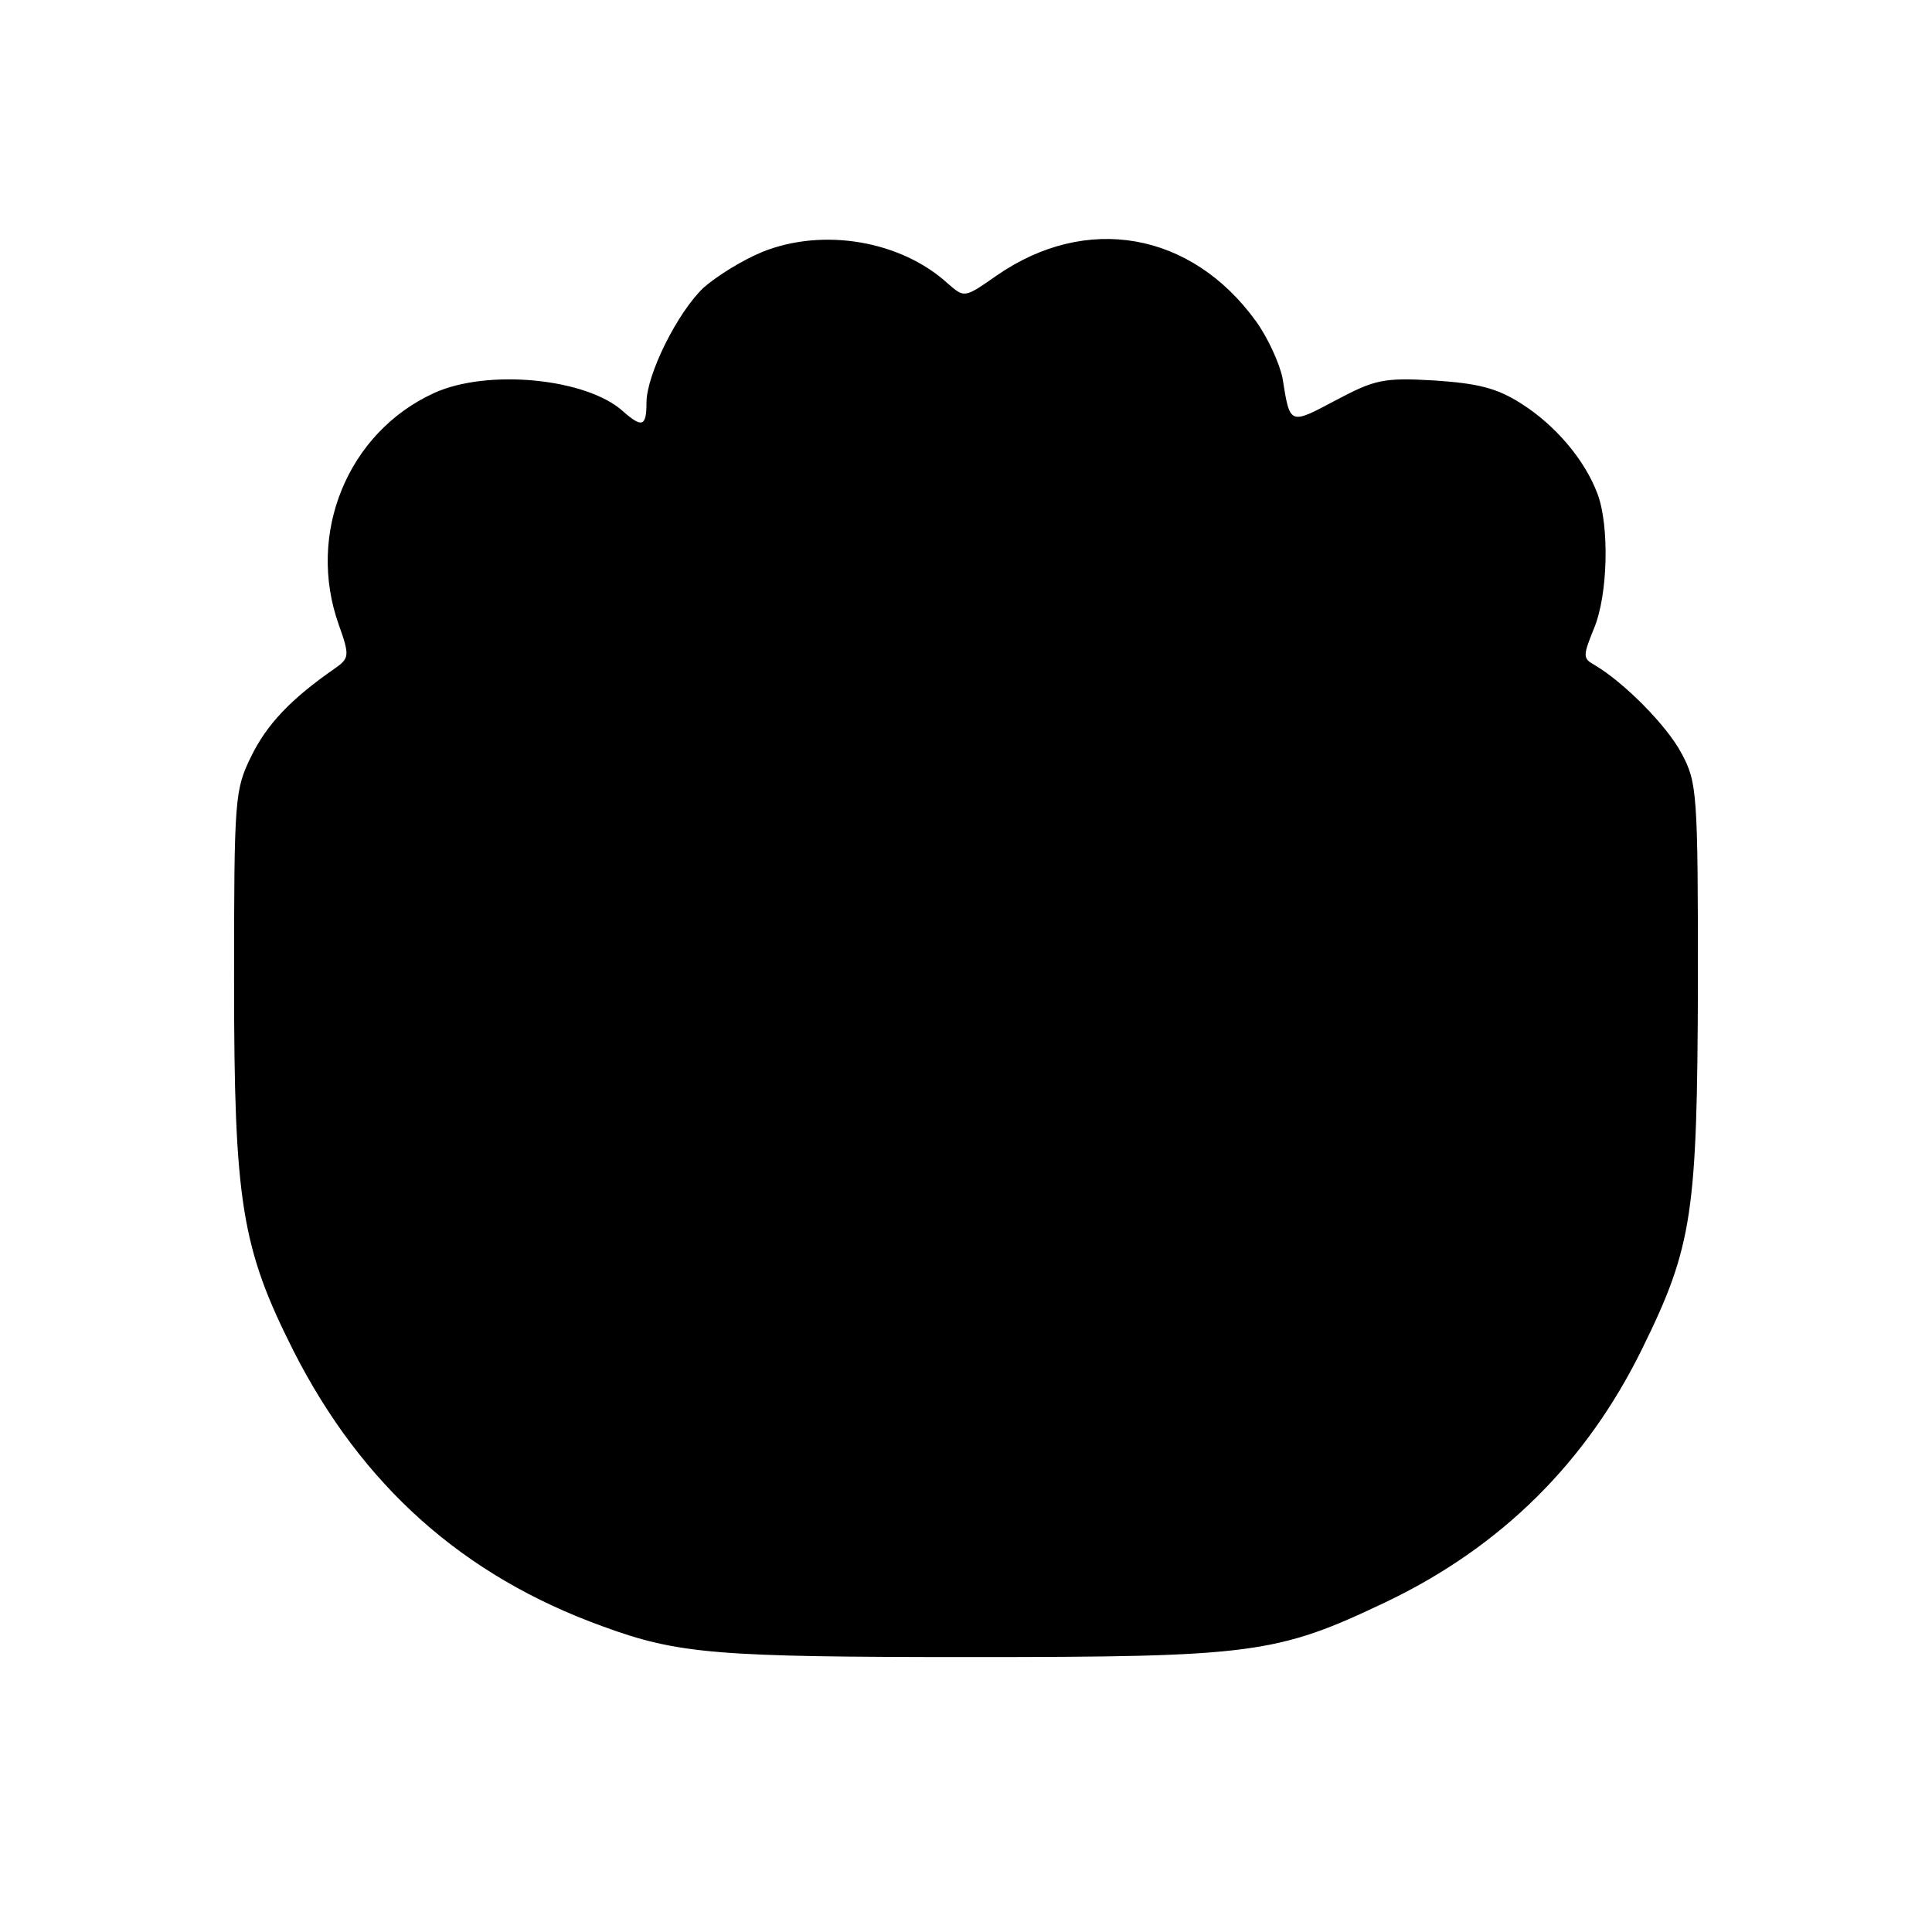 <?xml version="1.0" standalone="no"?>
<!DOCTYPE svg PUBLIC "-//W3C//DTD SVG 20010904//EN"
 "http://www.w3.org/TR/2001/REC-SVG-20010904/DTD/svg10.dtd">
<svg version="1.0" xmlns="http://www.w3.org/2000/svg"
 width="260pt" height="260pt" viewBox="0 0 260 260"
 preserveAspectRatio="xMidYMid meet">
<g transform="translate(0,260) scale(0.1,-0.1)"
fill="#000000" stroke="none">
<path d="M1026 2261 c-27 -11 -62 -33 -79 -48 -35 -33 -77 -117 -77 -155 0
-32 -6 -34 -31 -12 -49 45 -183 58 -255 25 -116 -53 -172 -189 -128 -312 15
-42 14 -45 -6 -59 -59 -41 -91 -75 -112 -118 -22 -45 -23 -55 -23 -302 0 -298
10 -359 80 -498 92 -181 228 -303 417 -371 101 -37 153 -41 493 -41 381 0 413
4 560 74 155 74 270 188 345 341 68 138 74 183 75 490 0 258 -1 272 -22 311
-20 38 -78 96 -117 119 -16 9 -16 12 -1 49 19 45 21 138 5 181 -17 46 -57 93
-103 122 -33 21 -58 27 -117 31 -69 4 -80 1 -133 -27 -62 -33 -61 -33 -71 30
-4 20 -20 55 -36 77 -87 120 -228 145 -349 61 -43 -30 -43 -30 -65 -11 -63 58
-168 76 -250 43z"/>
</g>
</svg>

